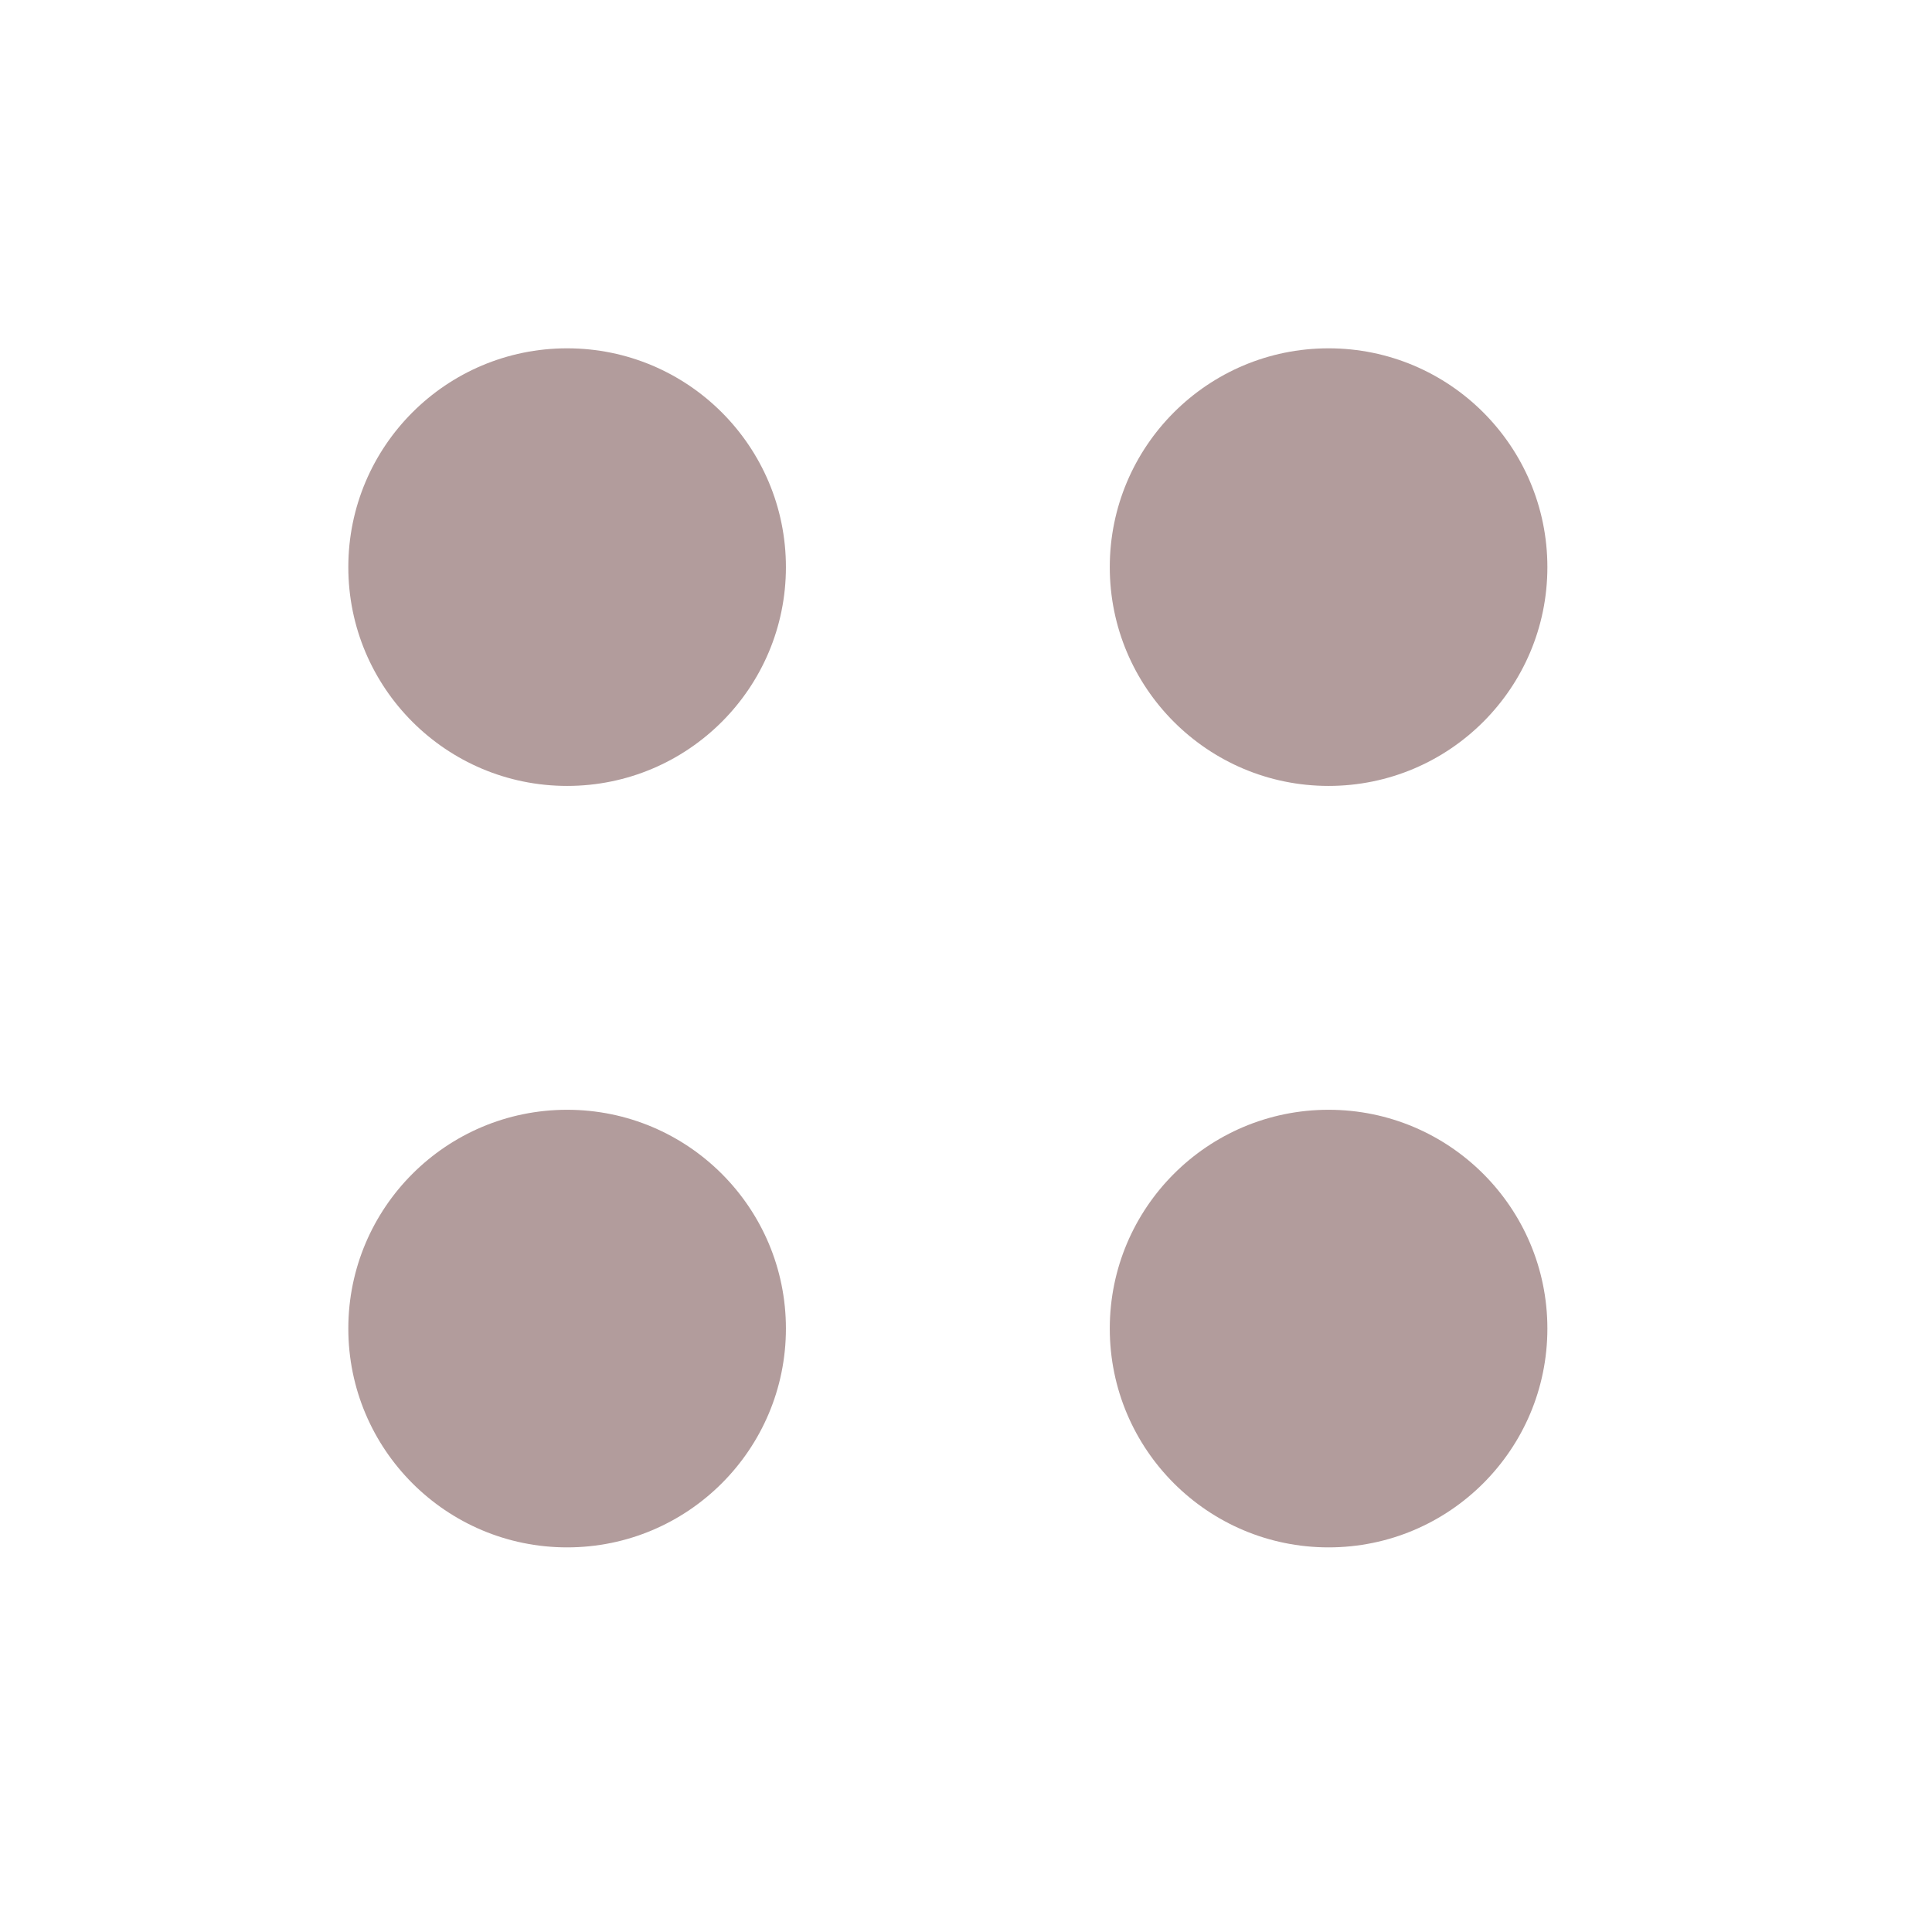 <svg width="38" height="38" viewBox="0 0 38 38" fill="none" xmlns="http://www.w3.org/2000/svg">
<path d="M11.155 15.458C13.531 15.458 15.458 13.531 15.458 11.155C15.458 8.778 13.531 6.851 11.155 6.851C8.778 6.851 6.851 8.778 6.851 11.155C6.851 13.531 8.778 15.458 11.155 15.458Z" fill="#B29C9C"/>
<path d="M11.155 30.435C13.531 30.435 15.458 28.508 15.458 26.131C15.458 23.755 13.531 21.828 11.155 21.828C8.778 21.828 6.851 23.755 6.851 26.131C6.851 28.508 8.778 30.435 11.155 30.435Z" fill="#B29C9C"/>
<path d="M26.131 15.458C28.508 15.458 30.435 13.531 30.435 11.155C30.435 8.778 28.508 6.851 26.131 6.851C23.755 6.851 21.828 8.778 21.828 11.155C21.828 13.531 23.755 15.458 26.131 15.458Z" fill="#B29C9C"/>
<path d="M26.131 30.435C28.508 30.435 30.435 28.508 30.435 26.131C30.435 23.755 28.508 21.828 26.131 21.828C23.755 21.828 21.828 23.755 21.828 26.131C21.828 28.508 23.755 30.435 26.131 30.435Z" fill="#B29C9C"/>
</svg>
